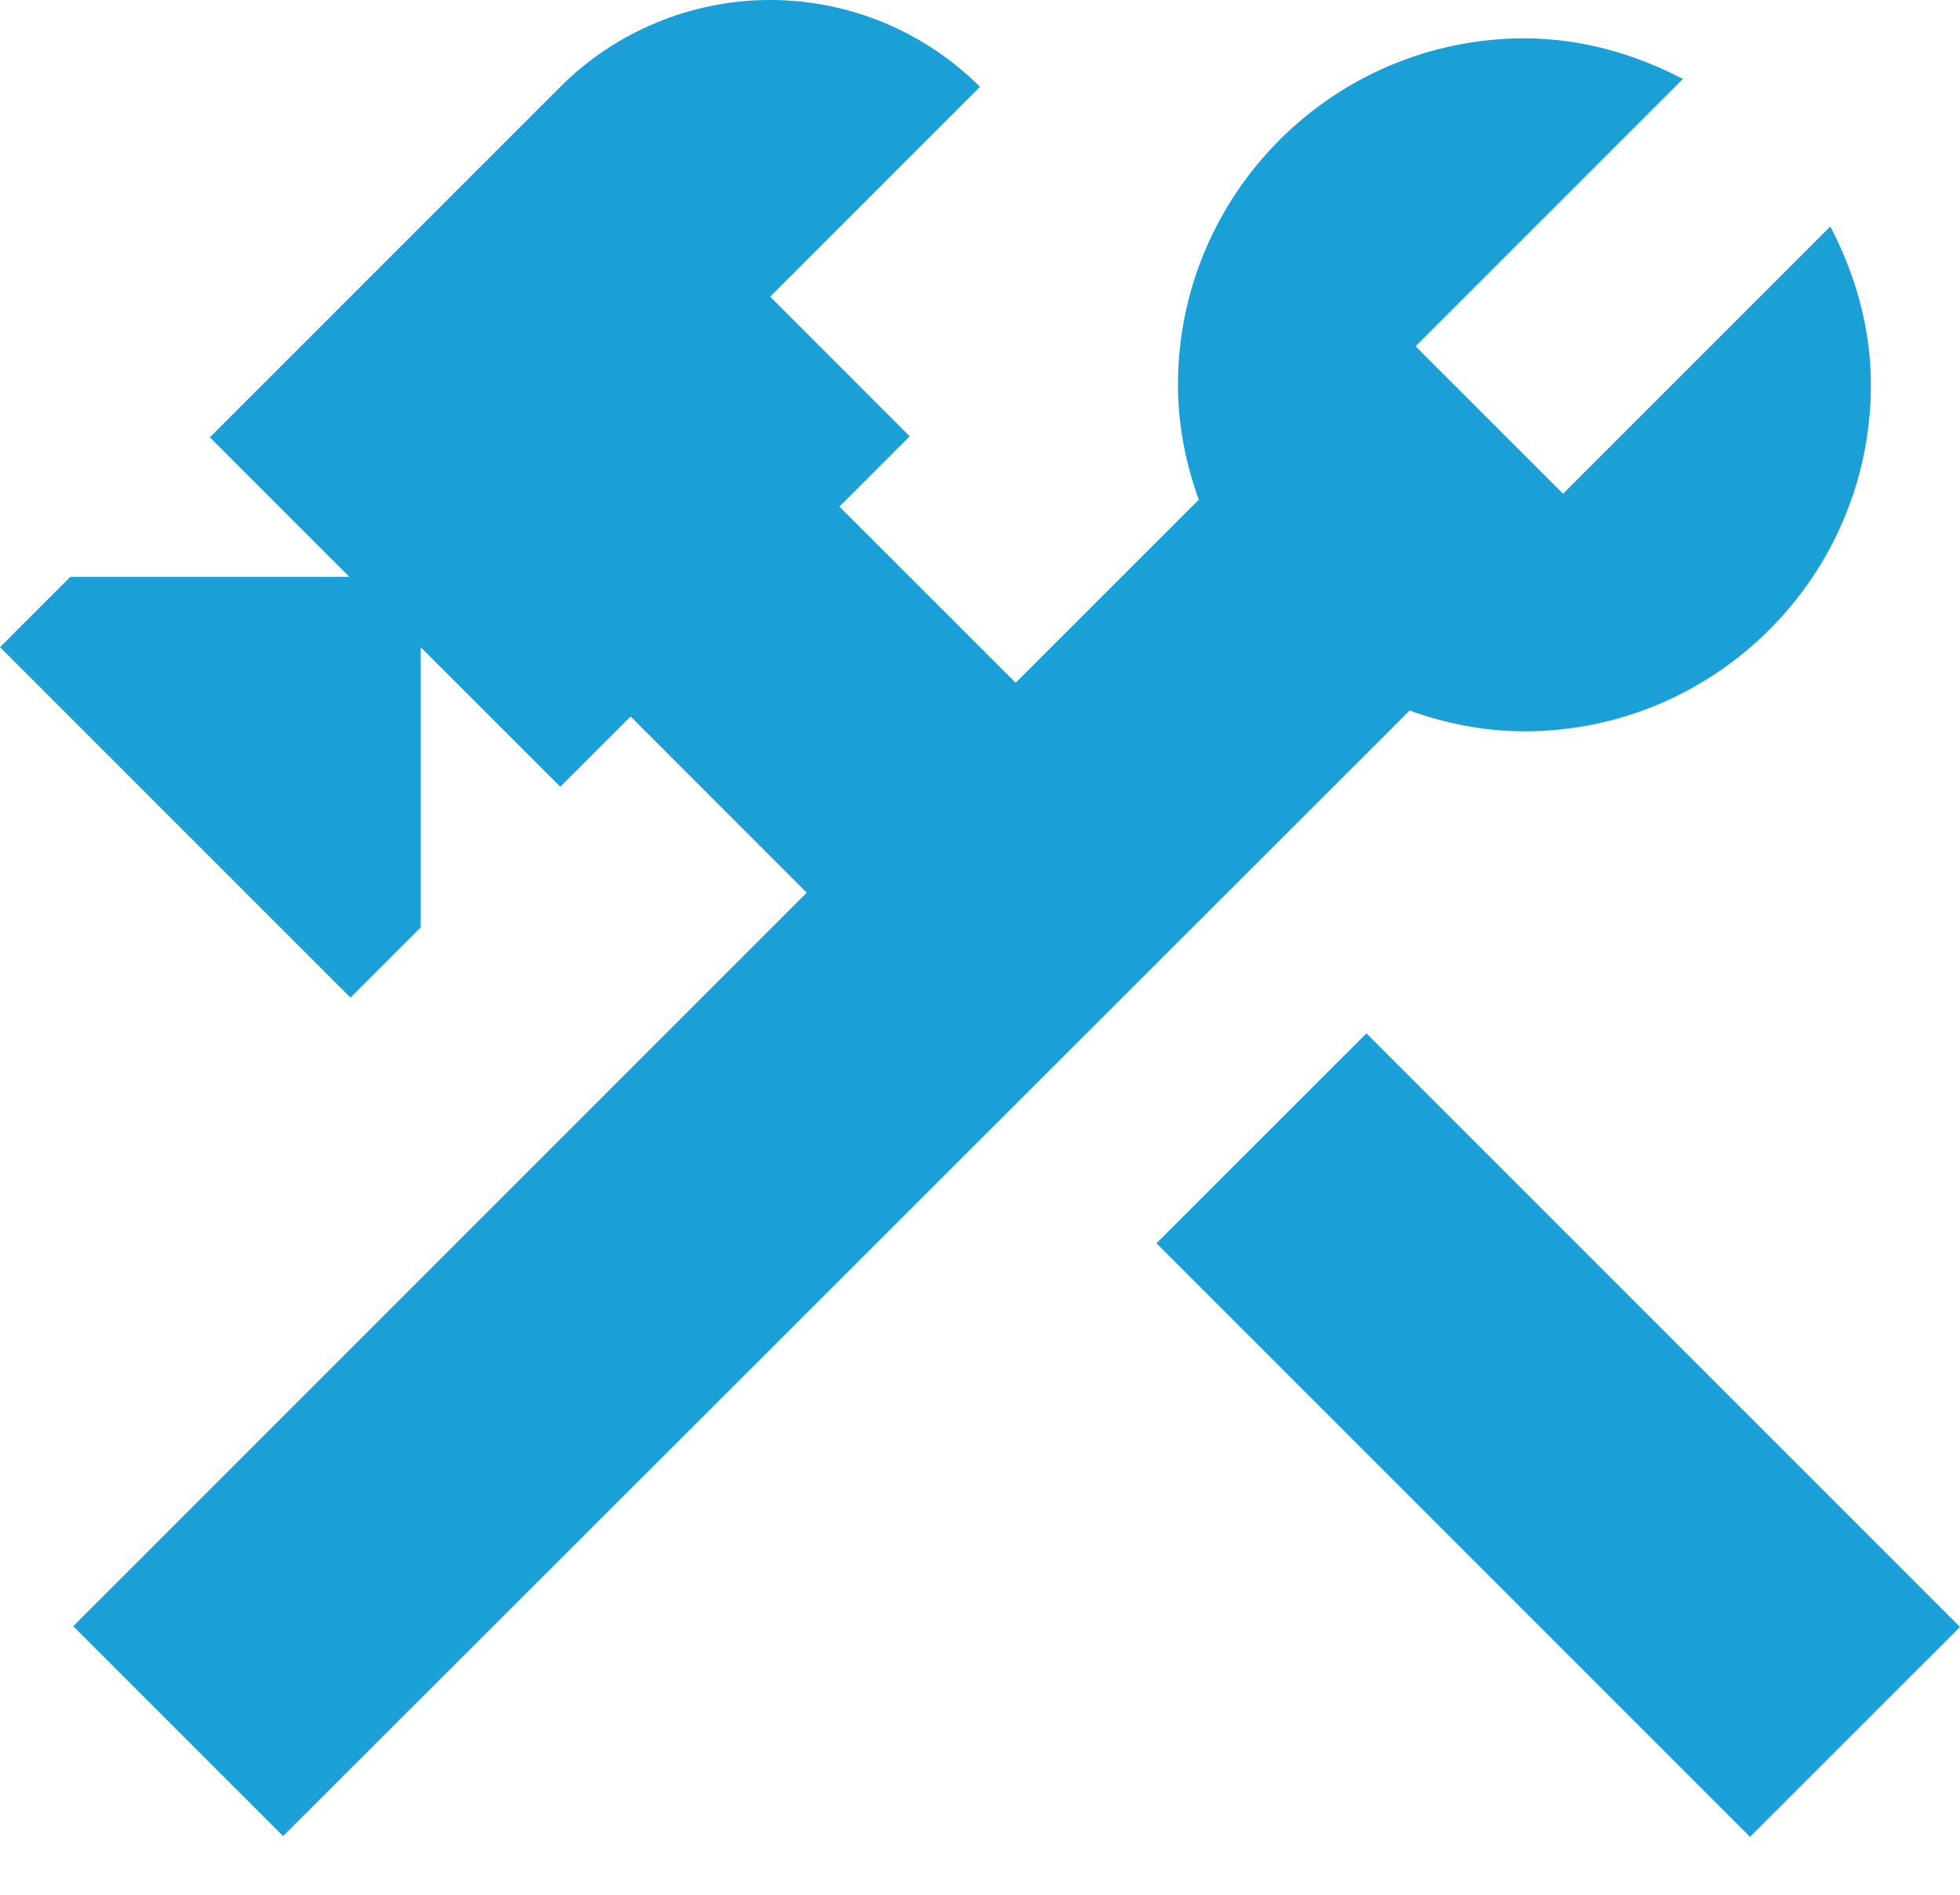 <svg width="30" height="29" viewBox="0 0 30 29" fill="none" xmlns="http://www.w3.org/2000/svg">
<path d="M17.701 19.029L20.915 15.816L30 24.901L26.786 28.114L17.701 19.029ZM23.333 11.193C26.258 11.193 28.636 8.814 28.636 5.89C28.636 5.011 28.394 4.193 28.015 3.466L23.924 7.557L21.667 5.299L25.758 1.208C25.03 0.829 24.212 0.587 23.333 0.587C20.409 0.587 18.03 2.966 18.03 5.89C18.03 6.511 18.151 7.102 18.349 7.648L15.546 10.45L12.848 7.754L13.924 6.678L11.788 4.541L15 1.329C14.148 0.478 12.992 0 11.788 0C10.583 0 9.428 0.478 8.576 1.329L3.212 6.693L5.348 8.829H1.076L0 9.905L5.364 15.269L6.439 14.193V9.905L8.576 12.041L9.652 10.966L12.348 13.663L1.121 24.89L4.333 28.102L21.576 10.875C22.121 11.072 22.712 11.193 23.333 11.193Z" fill="#1AA0D6"/>
</svg>

